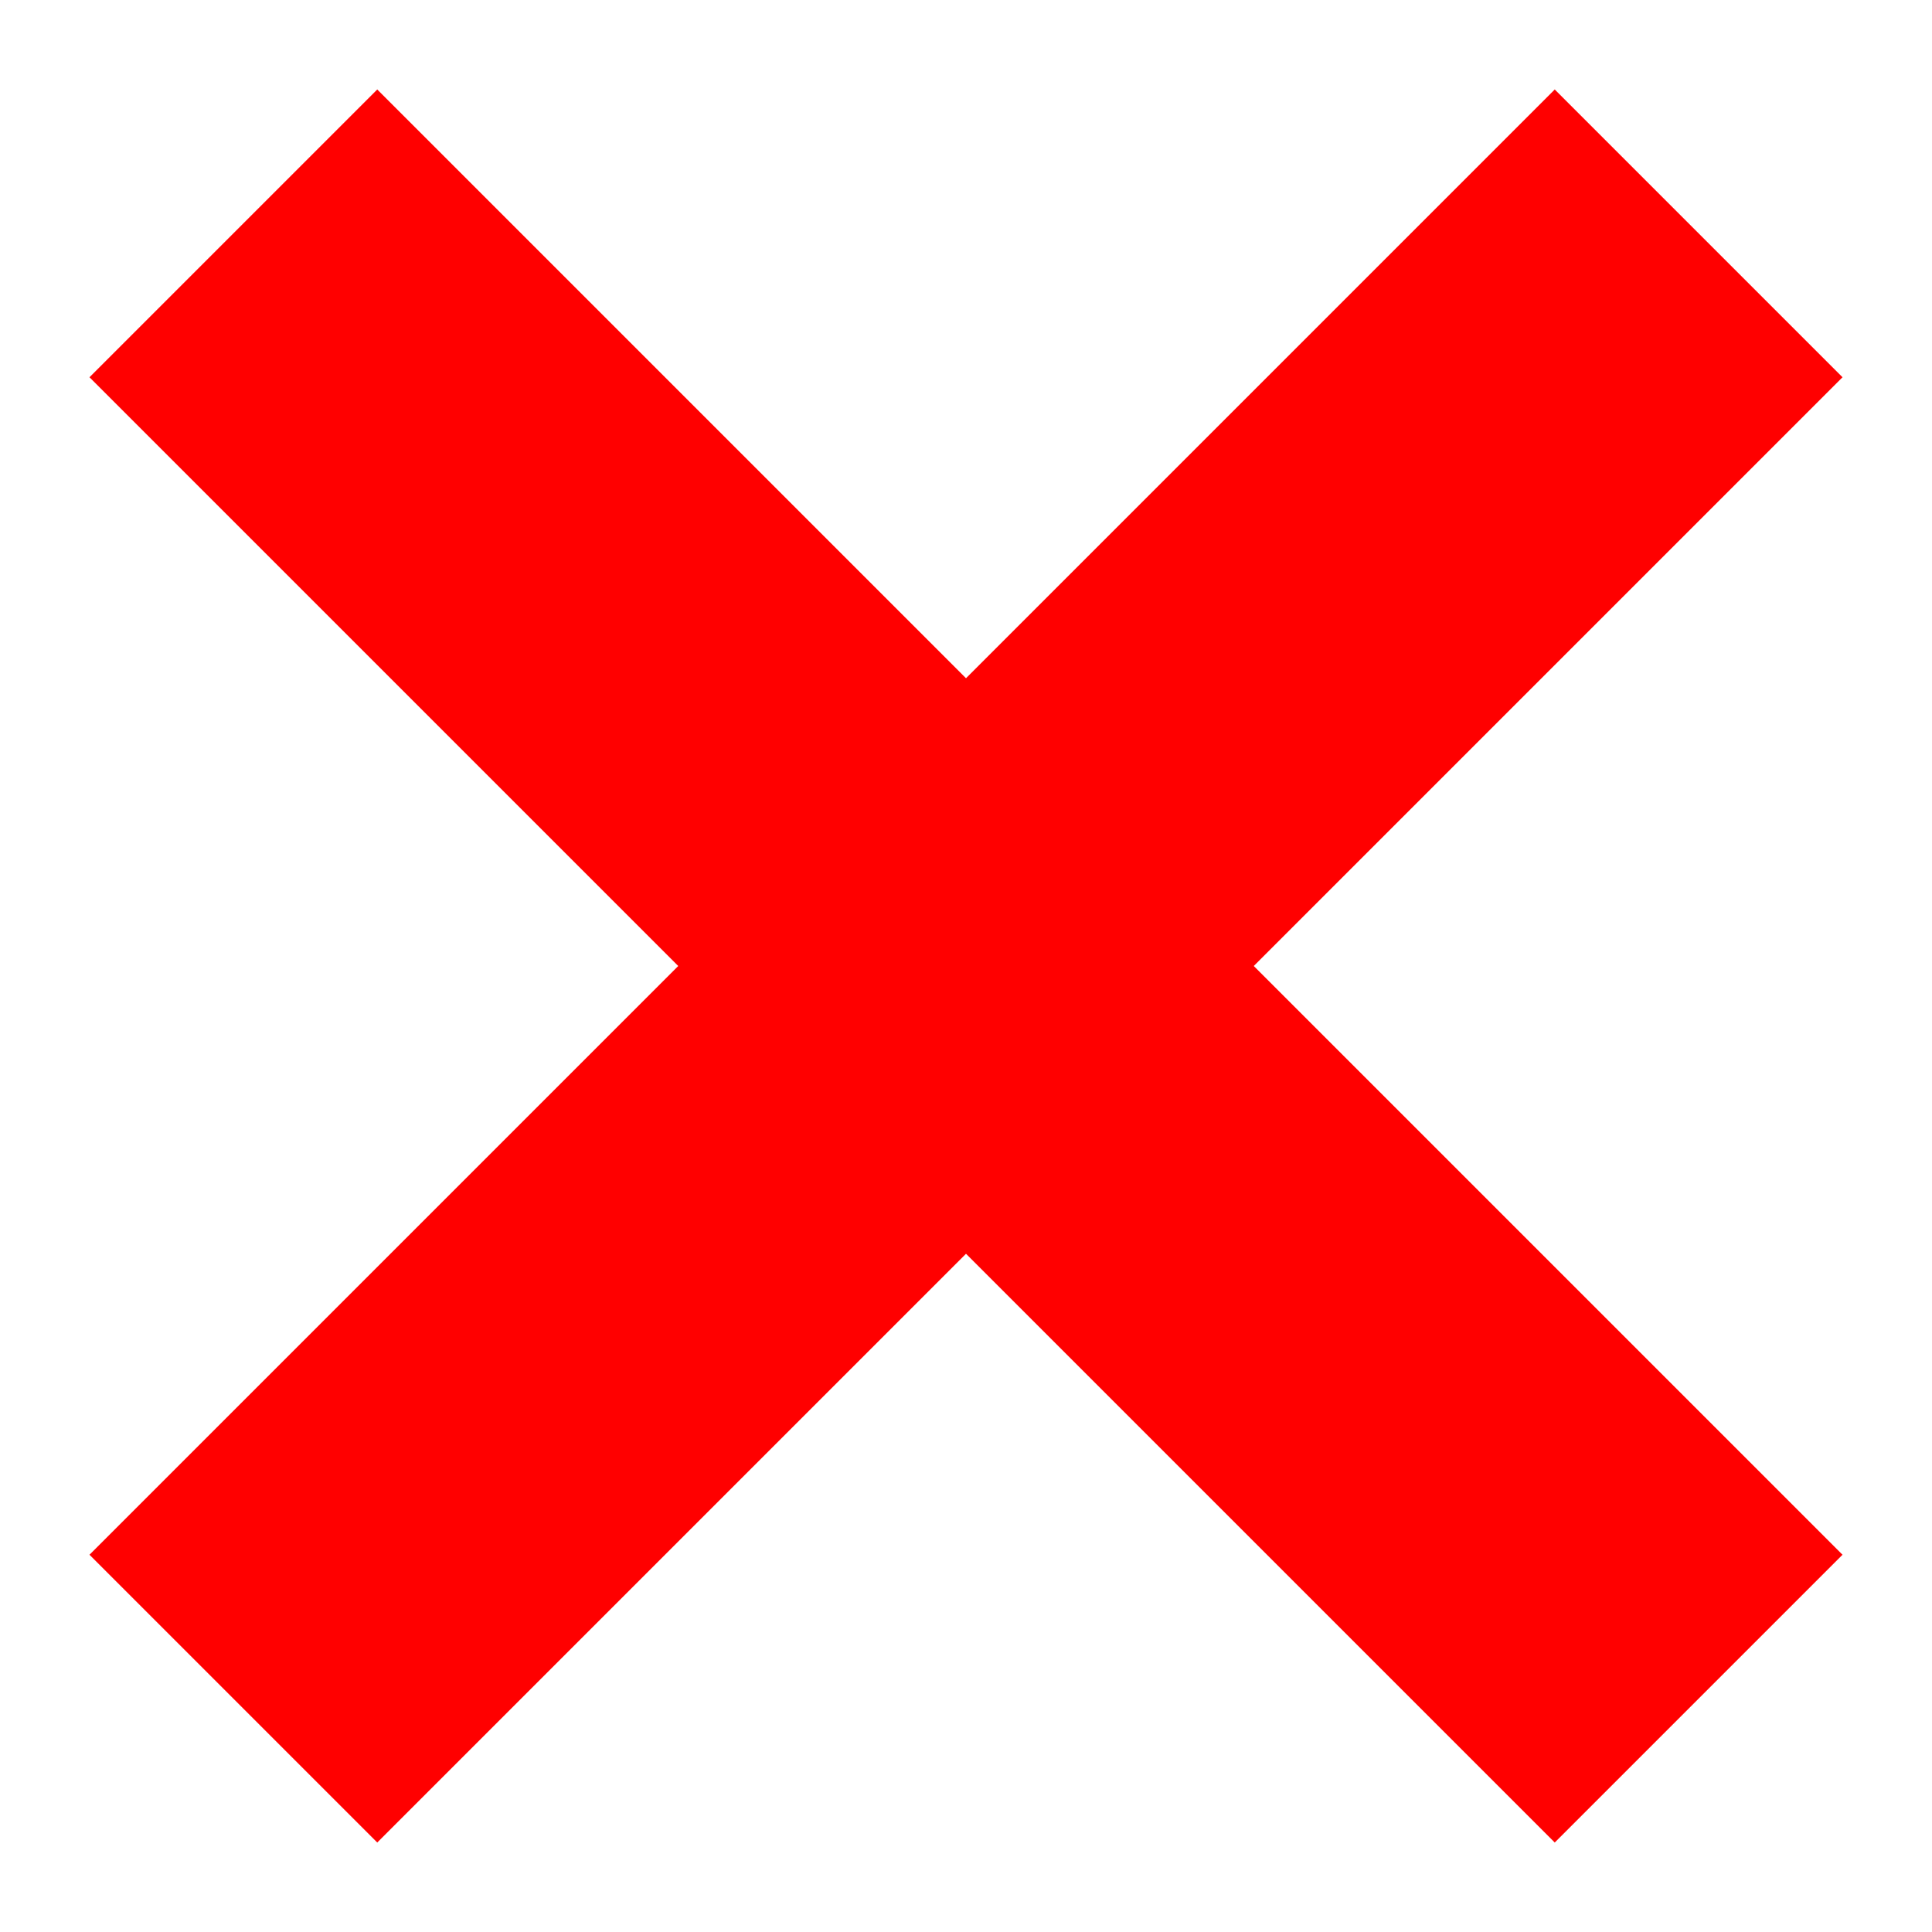 <svg xmlns="http://www.w3.org/2000/svg" viewBox="0 0 19 19"><path fill="red" d="M18.12 3.71L15.29.88 9.5 6.67 3.71.88.88 3.71 6.67 9.5.88 15.29l2.83 2.83 5.79-5.79 5.79 5.79 2.83-2.83-5.79-5.79 5.79-5.79z"/></svg>